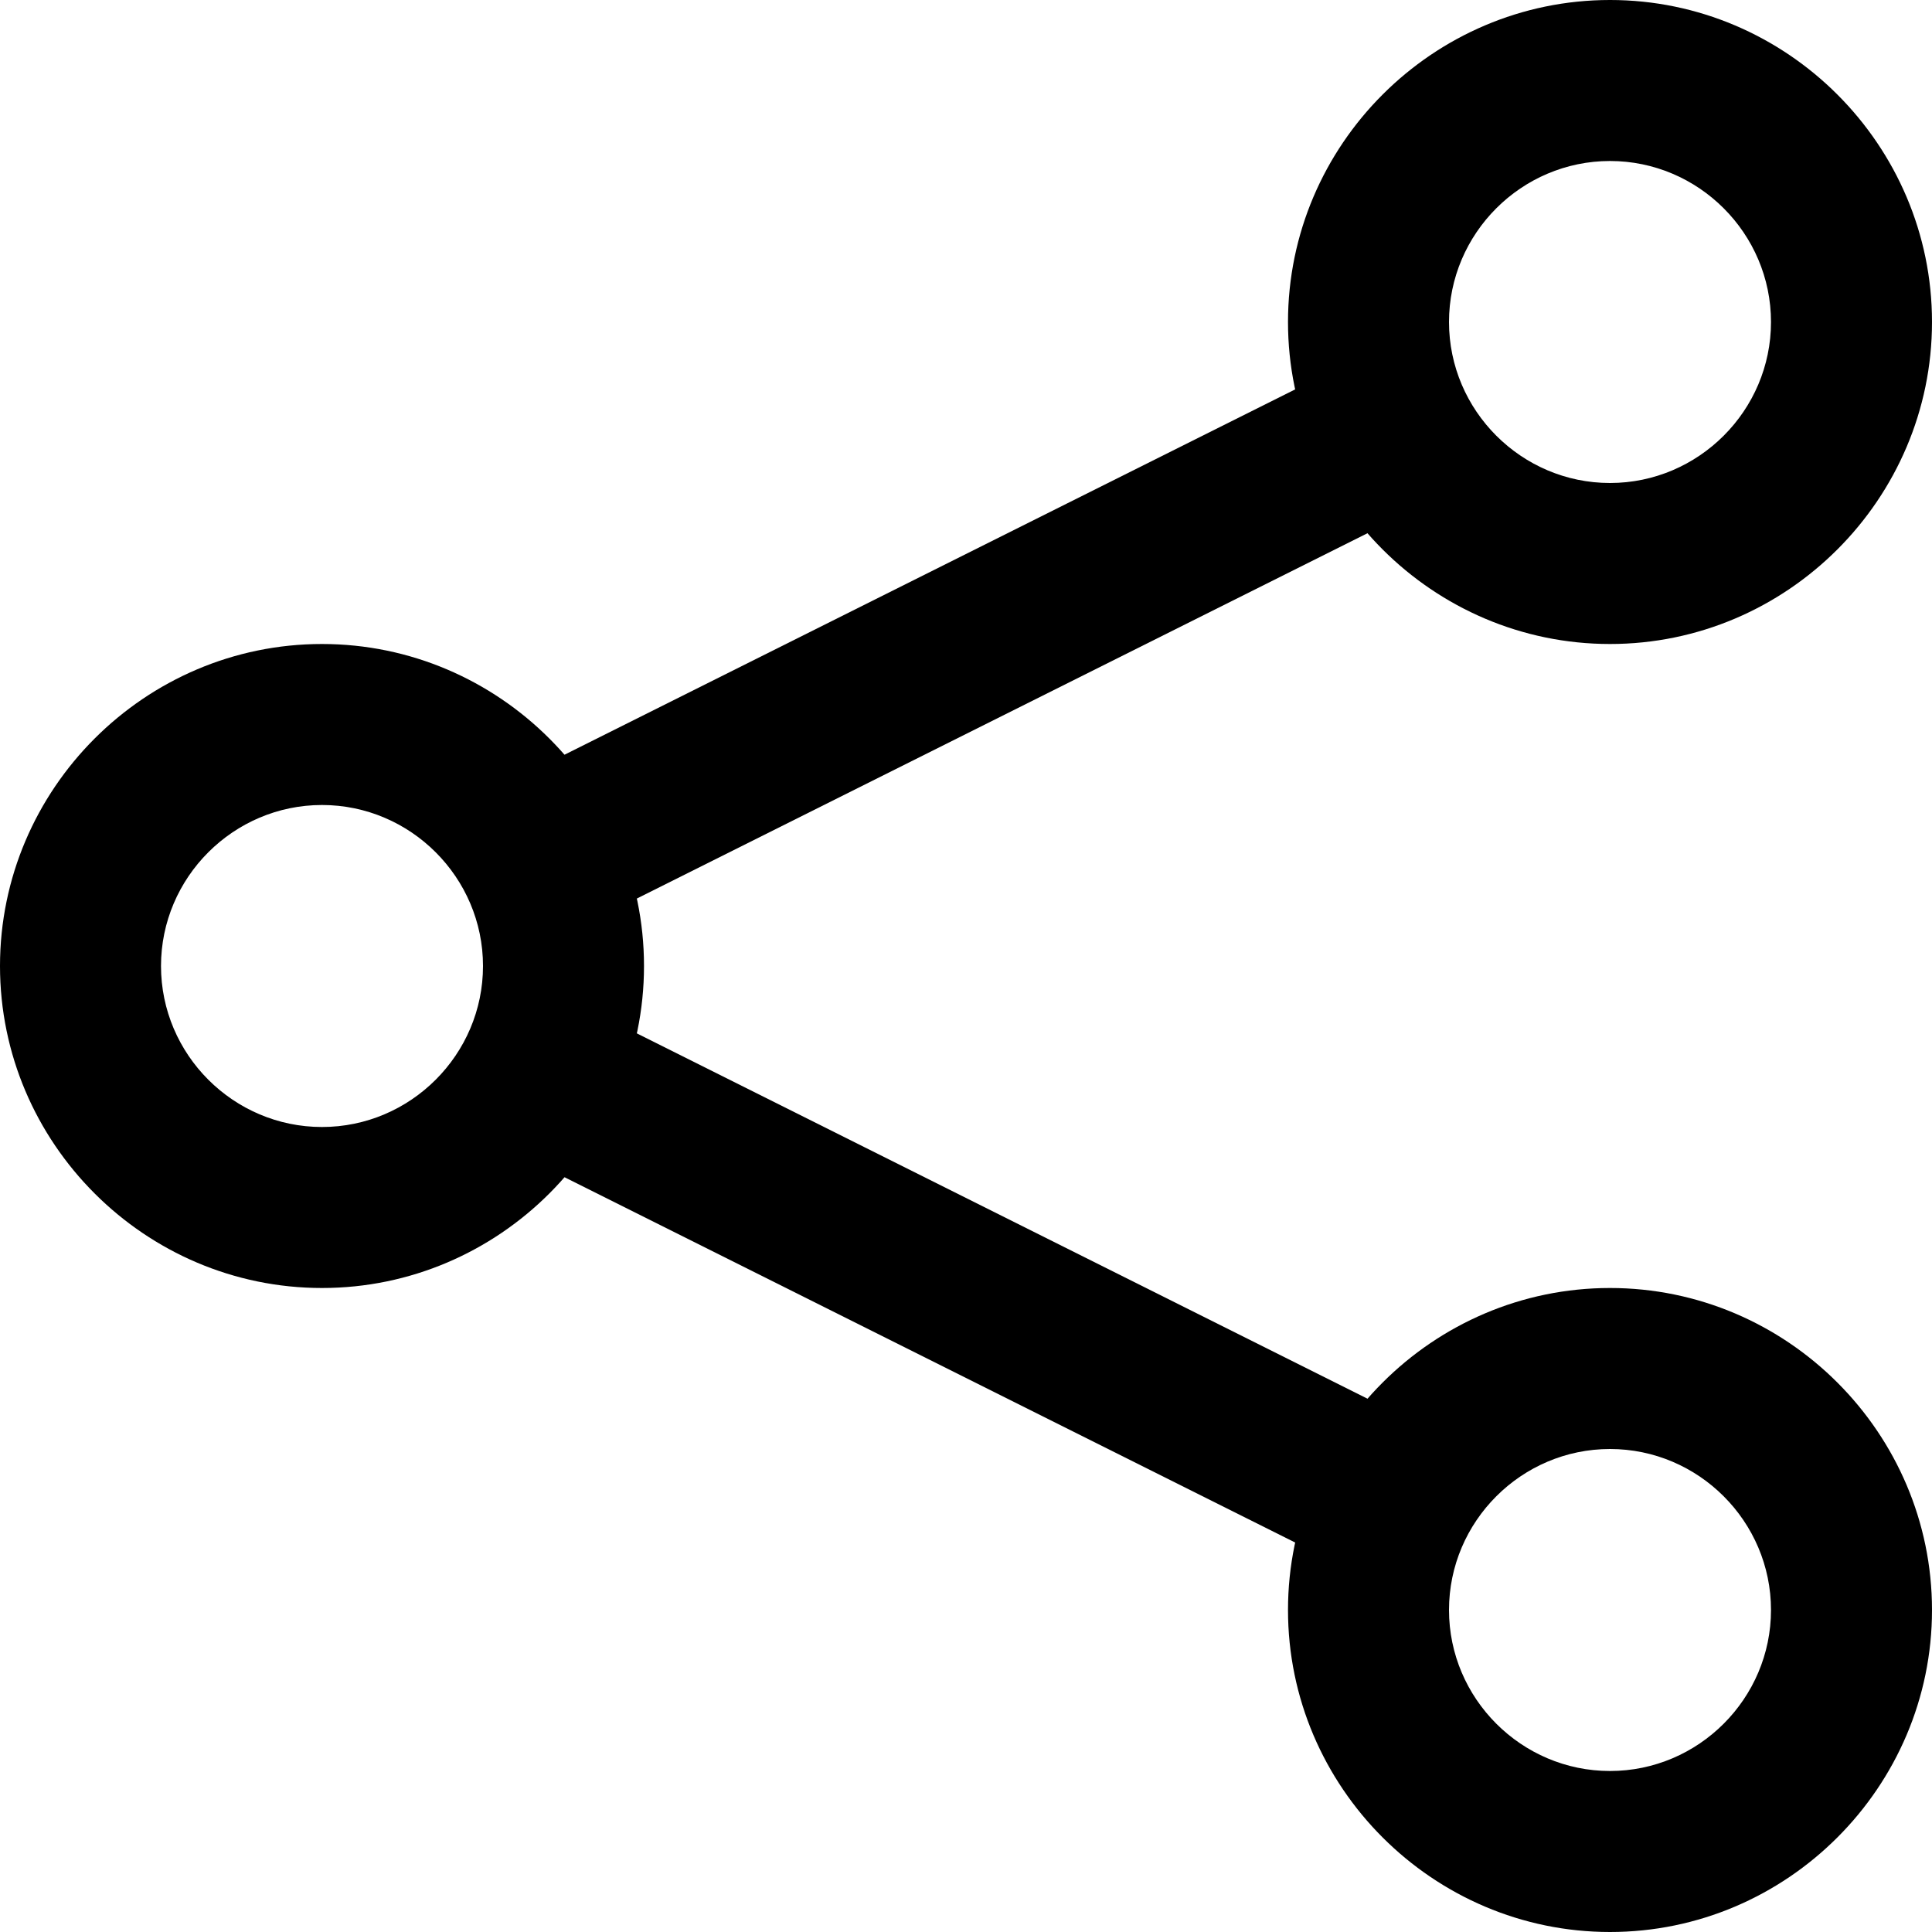 <?xml version="1.0" standalone="no"?><!DOCTYPE svg PUBLIC "-//W3C//DTD SVG 1.1//EN" "http://www.w3.org/Graphics/SVG/1.1/DTD/svg11.dtd"><svg t="1596850829401" class="icon" viewBox="0 0 1024 1024" version="1.1" xmlns="http://www.w3.org/2000/svg" p-id="8234" xmlns:xlink="http://www.w3.org/1999/xlink" width="128" height="128"><defs><style type="text/css"></style></defs><path d="M170.667 682.667c-93.867 0-170.667-76.8-170.667-170.667s76.8-170.667 170.667-170.667 170.667 76.8 170.667 170.667S264.533 682.667 170.667 682.667zM170.667 426.667c-46.933 0-85.333 38.4-85.333 85.333s38.4 85.333 85.333 85.333 85.333-38.4 85.333-85.333S217.6 426.667 170.667 426.667z" p-id="8235"></path><path d="M853.333 341.333c-93.867 0-170.667-76.8-170.667-170.667s76.8-170.667 170.667-170.667 170.667 76.8 170.667 170.667S947.2 341.333 853.333 341.333zM853.333 85.333c-46.933 0-85.333 38.4-85.333 85.333s38.4 85.333 85.333 85.333 85.333-38.4 85.333-85.333S900.267 85.333 853.333 85.333z" p-id="8236"></path><path d="M853.333 1024c-93.867 0-170.667-76.8-170.667-170.667s76.8-170.667 170.667-170.667 170.667 76.8 170.667 170.667S947.2 1024 853.333 1024zM853.333 768c-46.933 0-85.333 38.4-85.333 85.333s38.4 85.333 85.333 85.333 85.333-38.4 85.333-85.333S900.267 768 853.333 768z" p-id="8237"></path><path d="M305.926 531.905l454.117 227.058-38.161 76.322-454.117-227.058 38.161-76.322Z" p-id="8238"></path><path d="M718.074 190.58l38.161 76.322-454.117 227.058-38.161-76.322 454.117-227.058Z" p-id="8239"></path></svg>